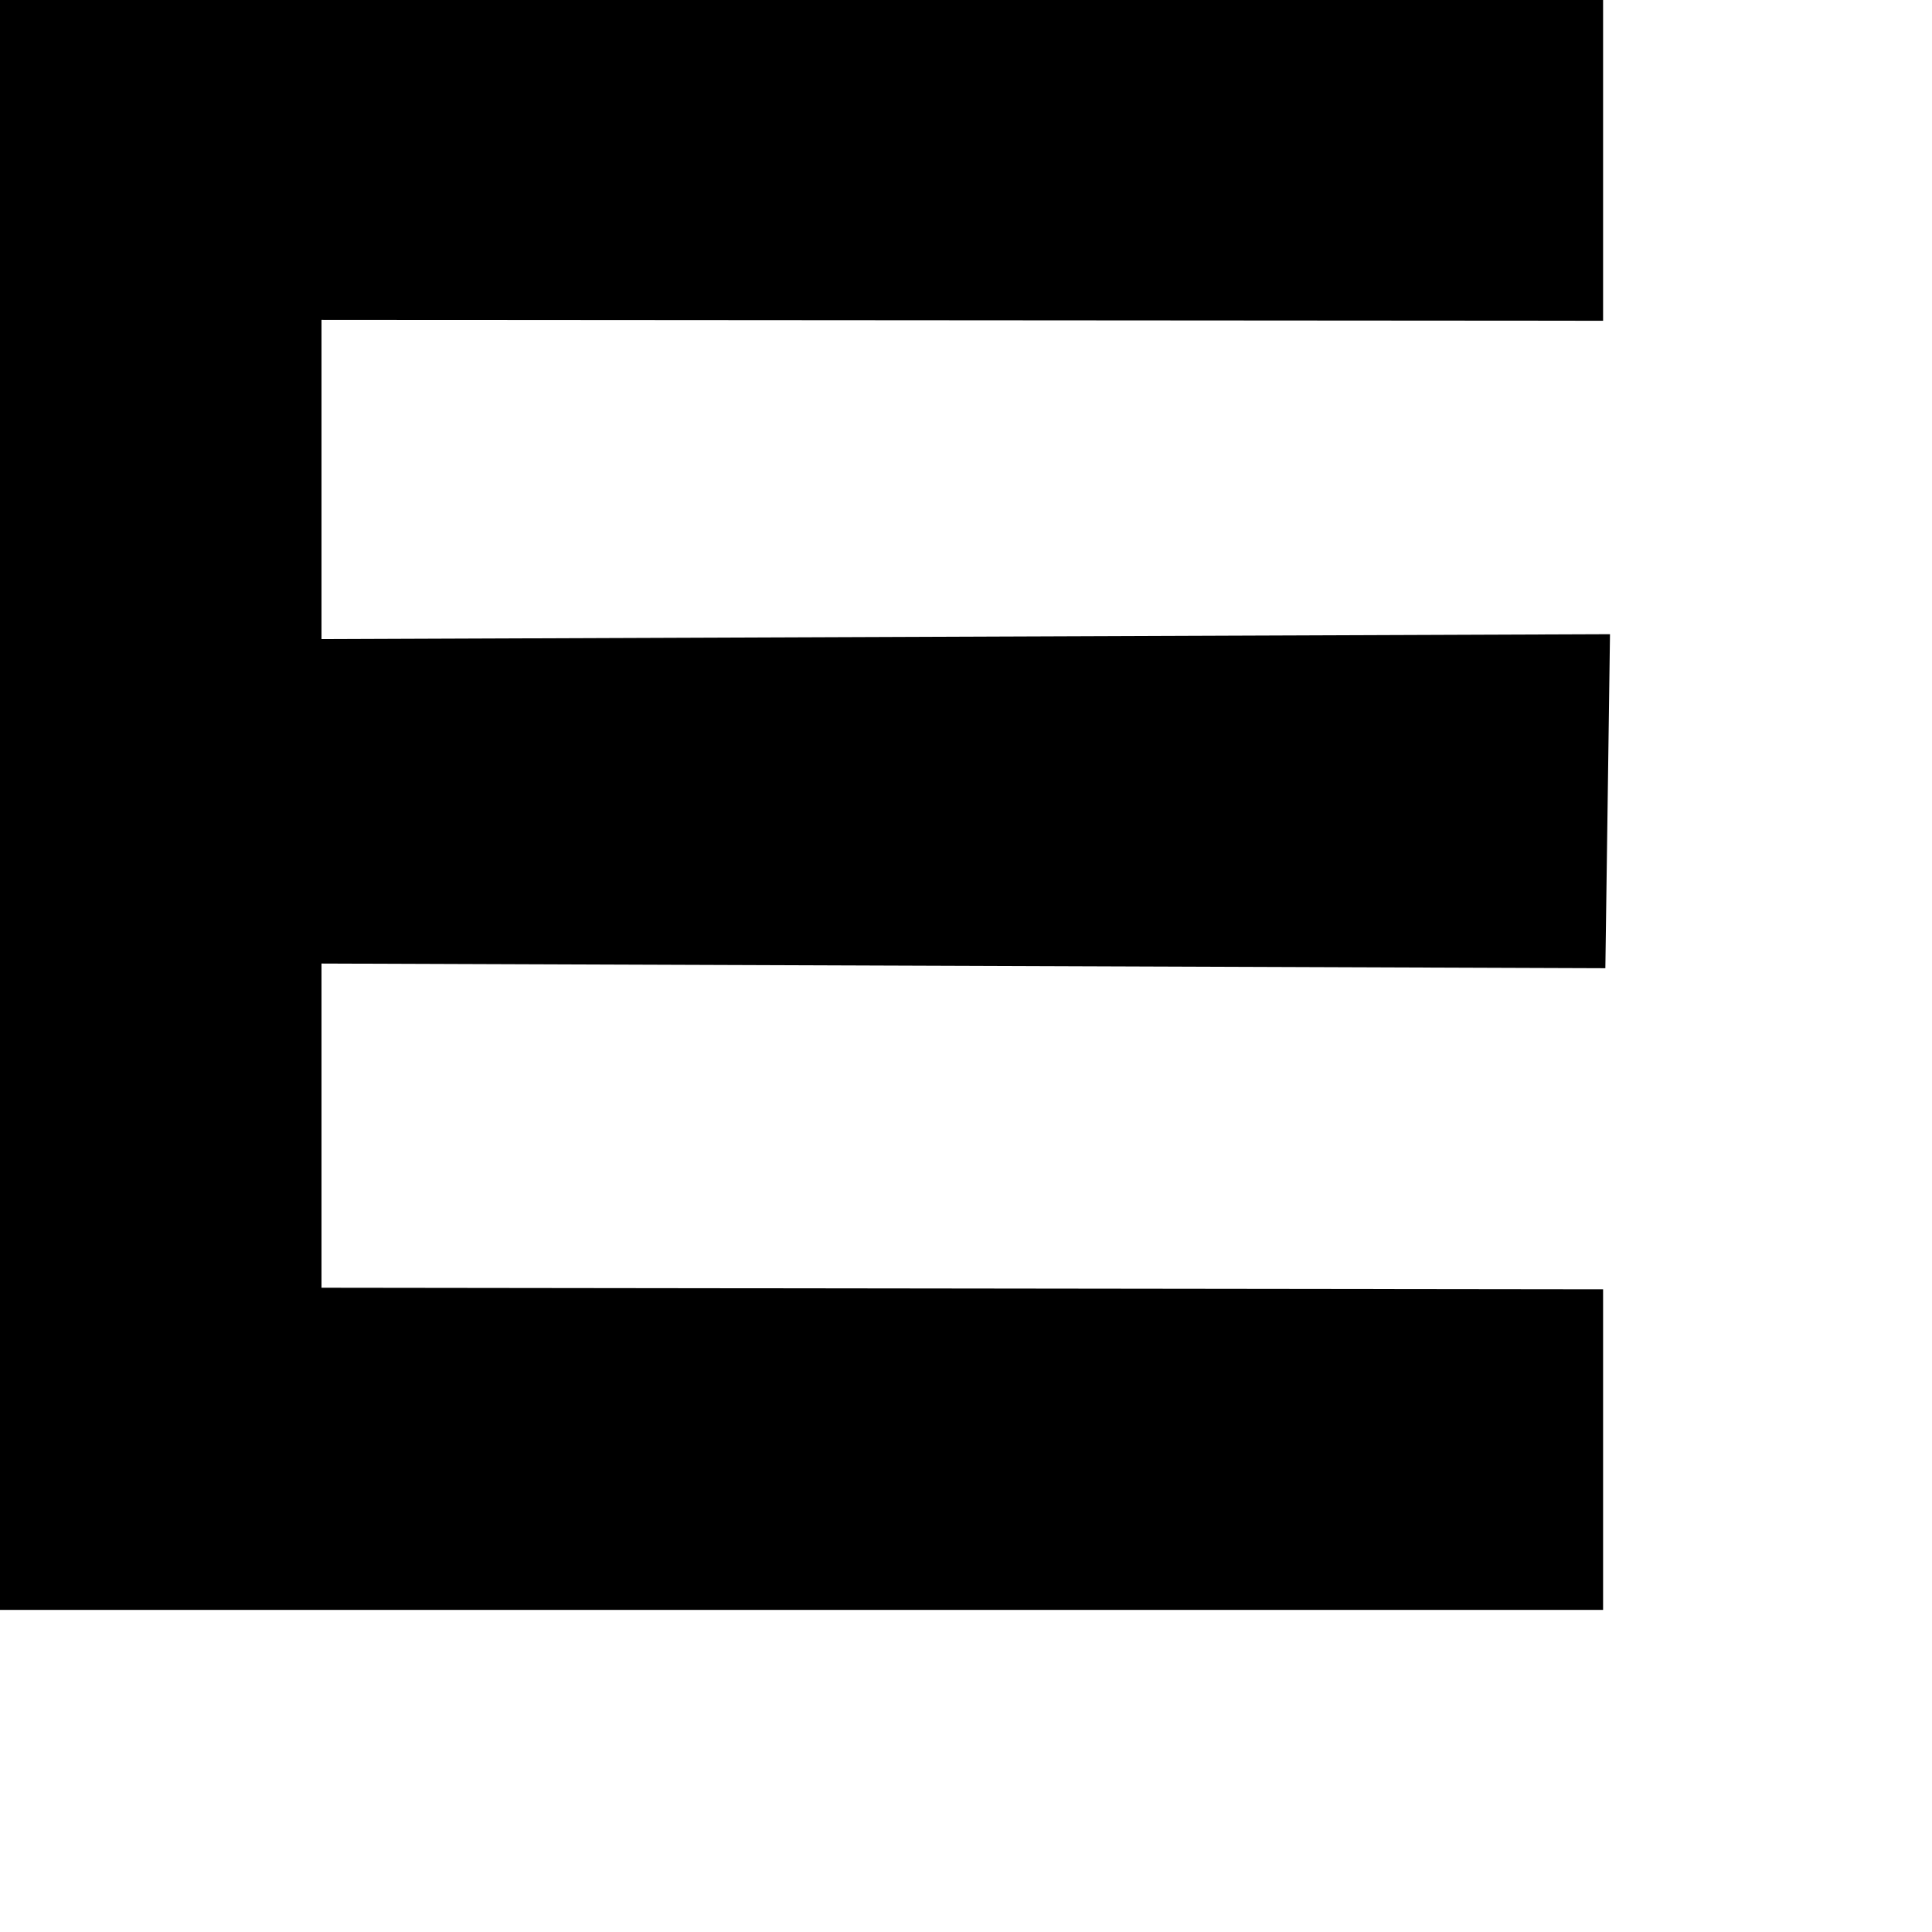 <?xml version="1.0" encoding="UTF-8" standalone="no"?>
<svg
   xmlns:dc="http://purl.org/dc/elements/1.1/"
   xmlns:cc="http://creativecommons.org/ns#"
   xmlns:rdf="http://www.w3.org/1999/02/22-rdf-syntax-ns#"
   xmlns:svg="http://www.w3.org/2000/svg"
   xmlns="http://www.w3.org/2000/svg"
   xmlns:sodipodi="http://sodipodi.sourceforge.net/DTD/sodipodi-0.dtd"
   xmlns:inkscape="http://www.inkscape.org/namespaces/inkscape"
   version="1.1"
   width="850.394"
   height="850.394"
   id="svg2"
   inkscape:version="0.91 r13725"
   viewBox="0 0 850.394 850.394"
   sodipodi:docname="0.svg">
  <defs
     id="defs10" />
  <sodipodi:namedview
     pagecolor="#ffffff"
     bordercolor="#666666"
     borderopacity="1"
     objecttolerance="10"
     gridtolerance="10"
     guidetolerance="10"
     inkscape:pageopacity="0"
     inkscape:pageshadow="2"
     inkscape:window-width="1920"
     inkscape:window-height="1017"
     id="namedview8"
     showgrid="false"
     inkscape:zoom="0.27751853"
     inkscape:cx="425.19684"
     inkscape:cy="425.19684"
     inkscape:window-x="-8"
     inkscape:window-y="-8"
     inkscape:window-maximized="1"
     inkscape:current-layer="svg2" />
  <path
     d="m -7e-4,-0.035 0,708.661 705.621,0 0,-141.12 -564.104,-0.69 0,-142.7 565.101,2.051 2.042,-147.02 -567.144,2.171 0,-140.529 564.104,0.394 0,-141.219 -705.621,0 z"
     style="fill:#000000;fill-rule:evenodd"
     id="path4"
     inkscape:connector-curvature="0" />
  <path
     d="m -6e-4,-0.035 708.662,0 0,141.732 -566.929,0 0,141.732 566.929,0 0,141.732 -566.929,0 0,141.732 566.929,0 0,141.732 -708.662,0 0,-708.662 z"
     style="fill:none"
     id="path6"
     inkscape:connector-curvature="0" />
</svg>
